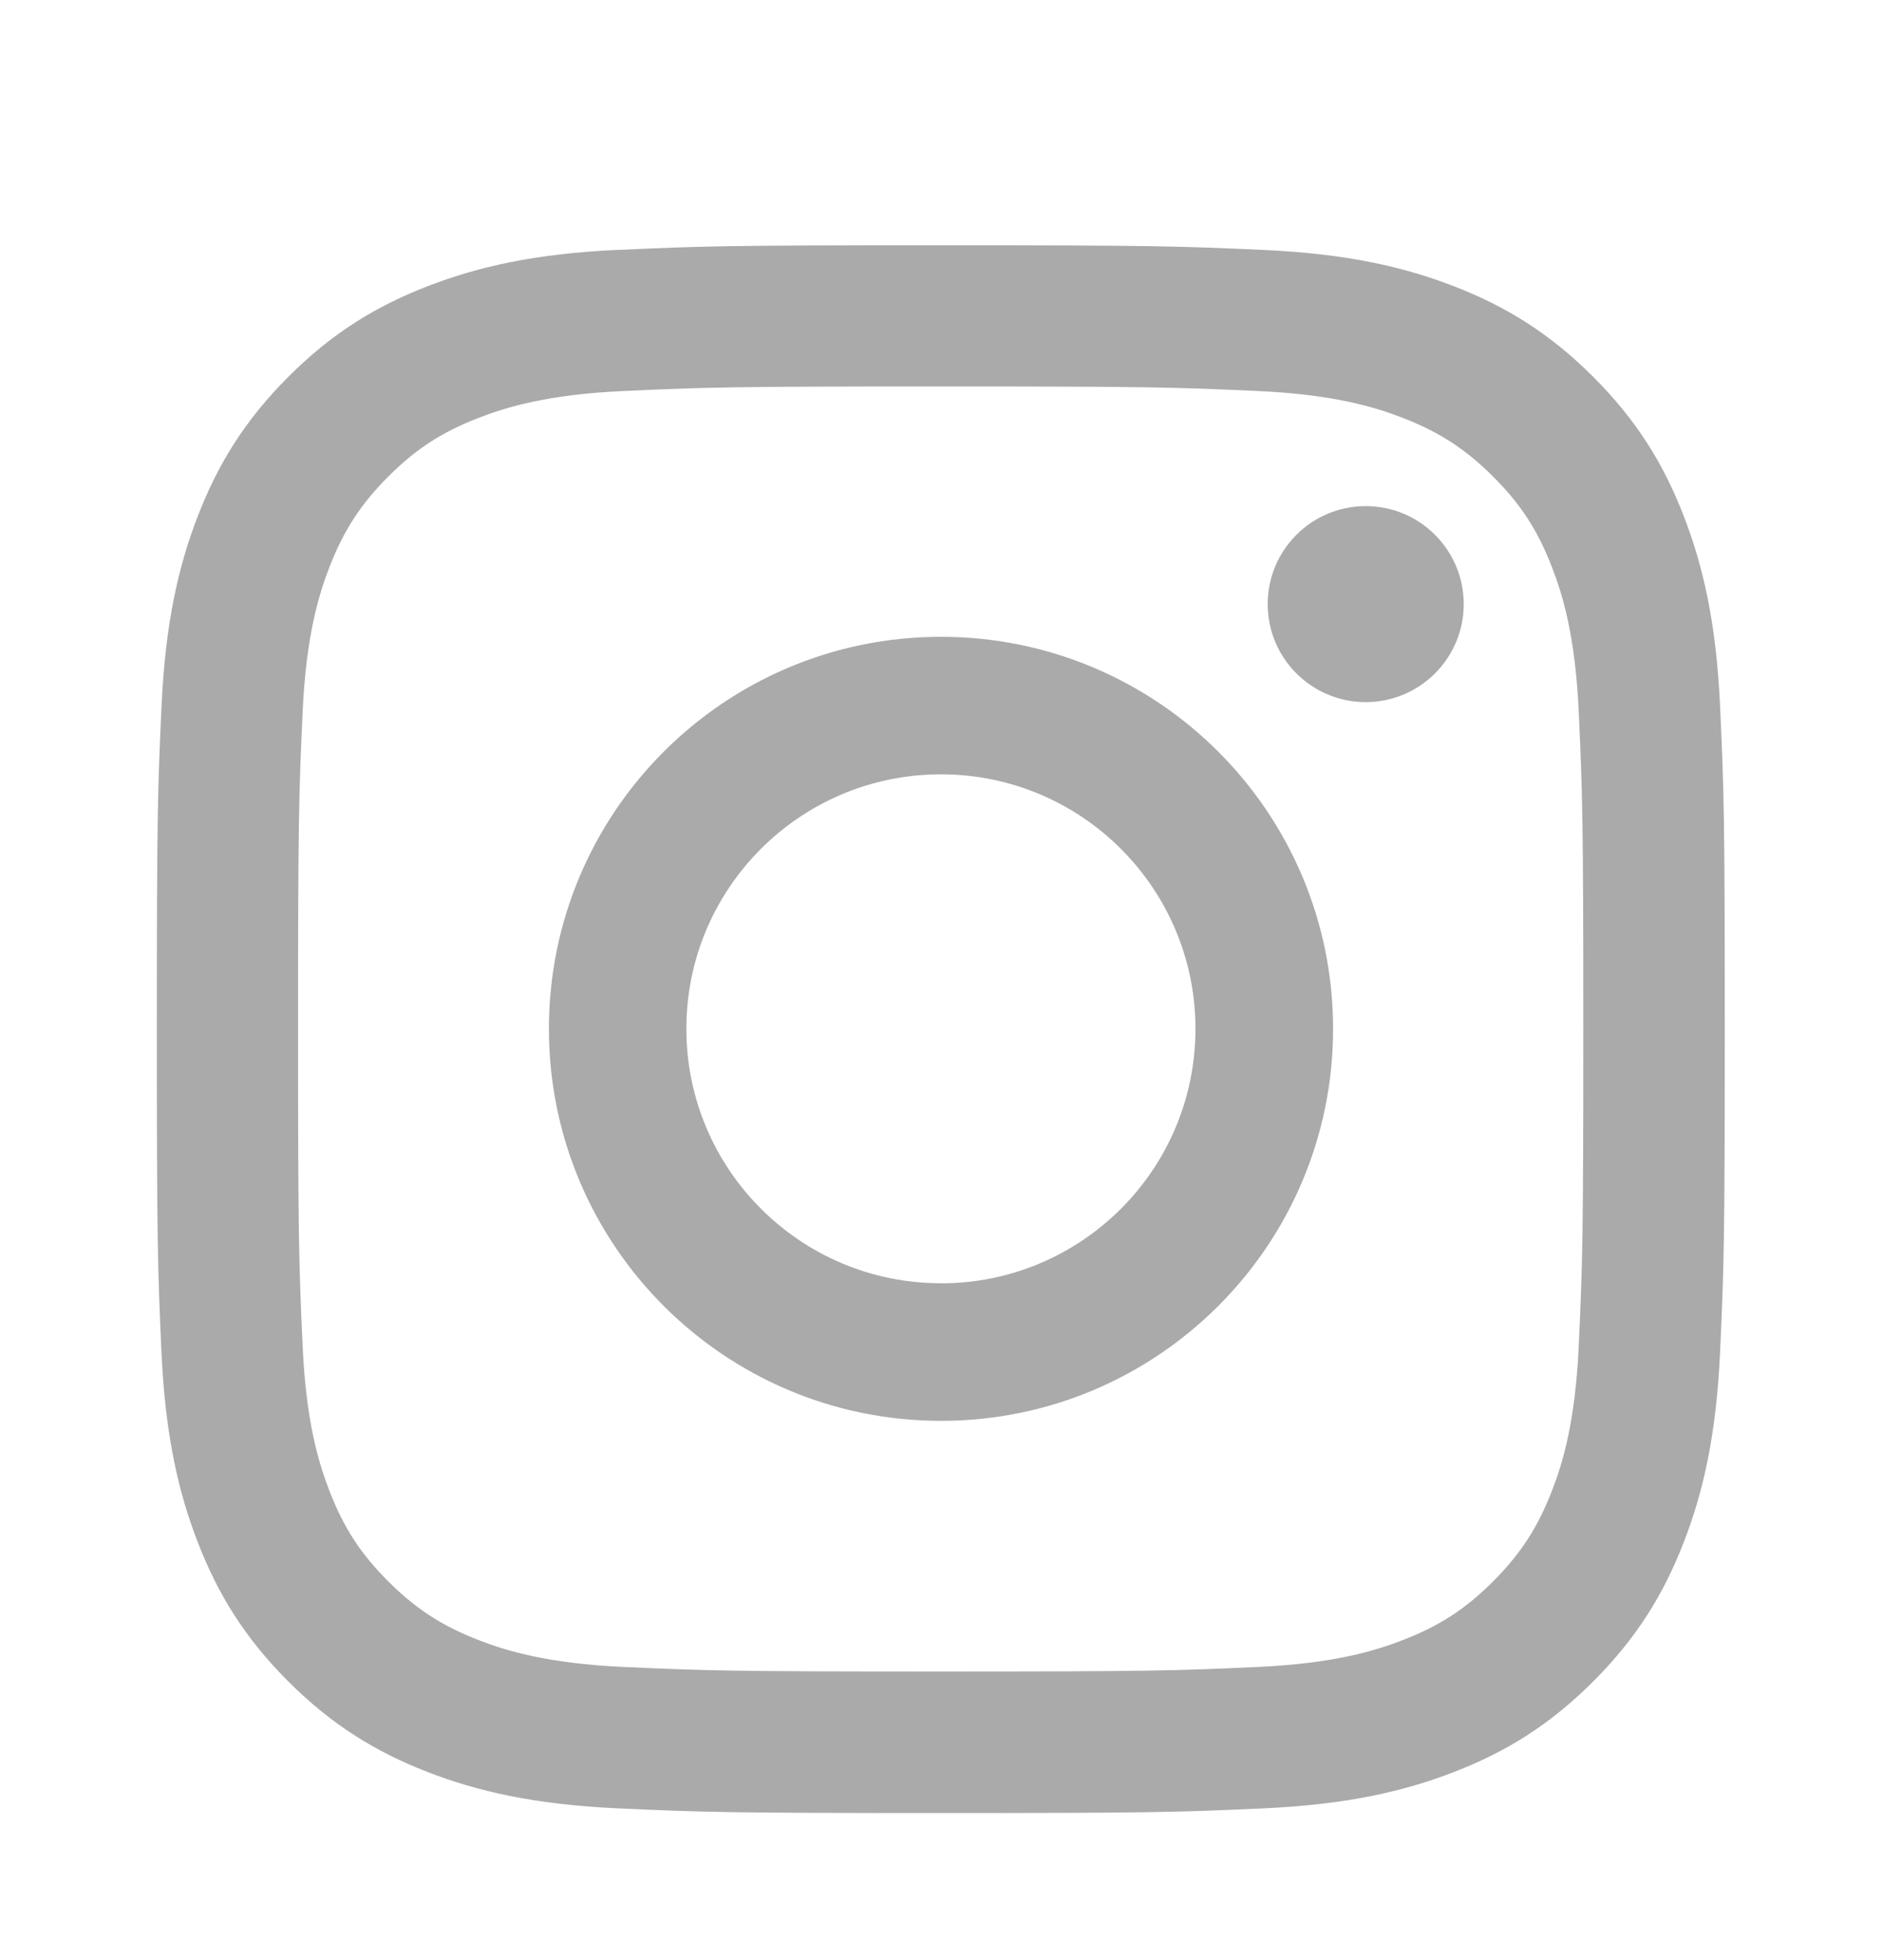<svg xmlns="http://www.w3.org/2000/svg" fill="none" viewBox="0 0 24 25"><path fill="#AAAAAB" fill-rule="evenodd" d="M7.875 3.188c1.066-.049 1.407-.06 4.122-.06 2.715 0 3.055.012 4.122.06 1.064.049 1.791.218 2.427.465.657.255 1.215.597 1.771 1.153.556.556.898 1.113 1.153 1.771.247.636.416 1.363.465 2.427.049 1.066.06 1.407.06 4.122 0 2.715-.011 3.055-.06 4.122-.049 1.064-.217 1.791-.465 2.427-.255.657-.597 1.215-1.153 1.771-.556.556-1.113.898-1.771 1.153-.636.247-1.363.416-2.427.465-1.066.049-1.407.06-4.122.06-2.715 0-3.055-.011-4.122-.06-1.064-.049-1.791-.218-2.427-.465-.657-.256-1.215-.597-1.771-1.153-.556-.556-.898-1.113-1.153-1.771-.247-.636-.416-1.363-.465-2.427C2.011 16.18 2 15.84 2 13.125s.011-3.055.06-4.122c.049-1.064.218-1.791.465-2.427.255-.657.597-1.215 1.153-1.771.556-.556 1.113-.898 1.771-1.153.636-.247 1.363-.416 2.427-.465Zm8.161 1.799c-1.054-.048-1.37-.058-4.04-.058-2.669 0-2.985.01-4.04.058-.975.044-1.504.207-1.856.344-.467.181-.8.398-1.149.748-.35.35-.566.683-.748 1.149-.137.352-.3.882-.344 1.856-.048 1.054-.058 1.37-.058 4.04 0 2.669.01 2.986.058 4.04.044.975.207 1.504.344 1.856.181.467.398.8.748 1.149.35.35.683.567 1.149.748.352.137.882.3 1.856.344 1.054.048 1.37.058 4.04.058 2.67 0 2.986-.01 4.04-.058.975-.044 1.504-.207 1.856-.344.467-.181.8-.398 1.149-.748.35-.35.566-.683.748-1.149.137-.352.3-.882.344-1.856.048-1.054.058-1.37.058-4.04s-.01-2.985-.058-4.04c-.044-.975-.207-1.504-.344-1.856-.181-.467-.398-.8-.748-1.149-.35-.35-.683-.566-1.149-.748-.352-.137-.882-.3-1.856-.344ZM11.999 16.367c-1.792 0-3.246-1.453-3.246-3.246S10.207 9.876 11.999 9.876c1.792 0 3.246 1.453 3.246 3.246s-1.453 3.246-3.246 3.246ZM12 8.122c-2.761 0-5 2.239-5 5 0 2.761 2.239 5 5 5 2.761 0 5-2.239 5-5 0-2.761-2.239-5-5-5Zm5.416.833c.69 0 1.25-.56 1.25-1.25 0-.69-.56-1.25-1.25-1.25-.69 0-1.25.56-1.25 1.25 0 .69.56 1.25 1.25 1.25Z" clip-rule="evenodd"/></svg>